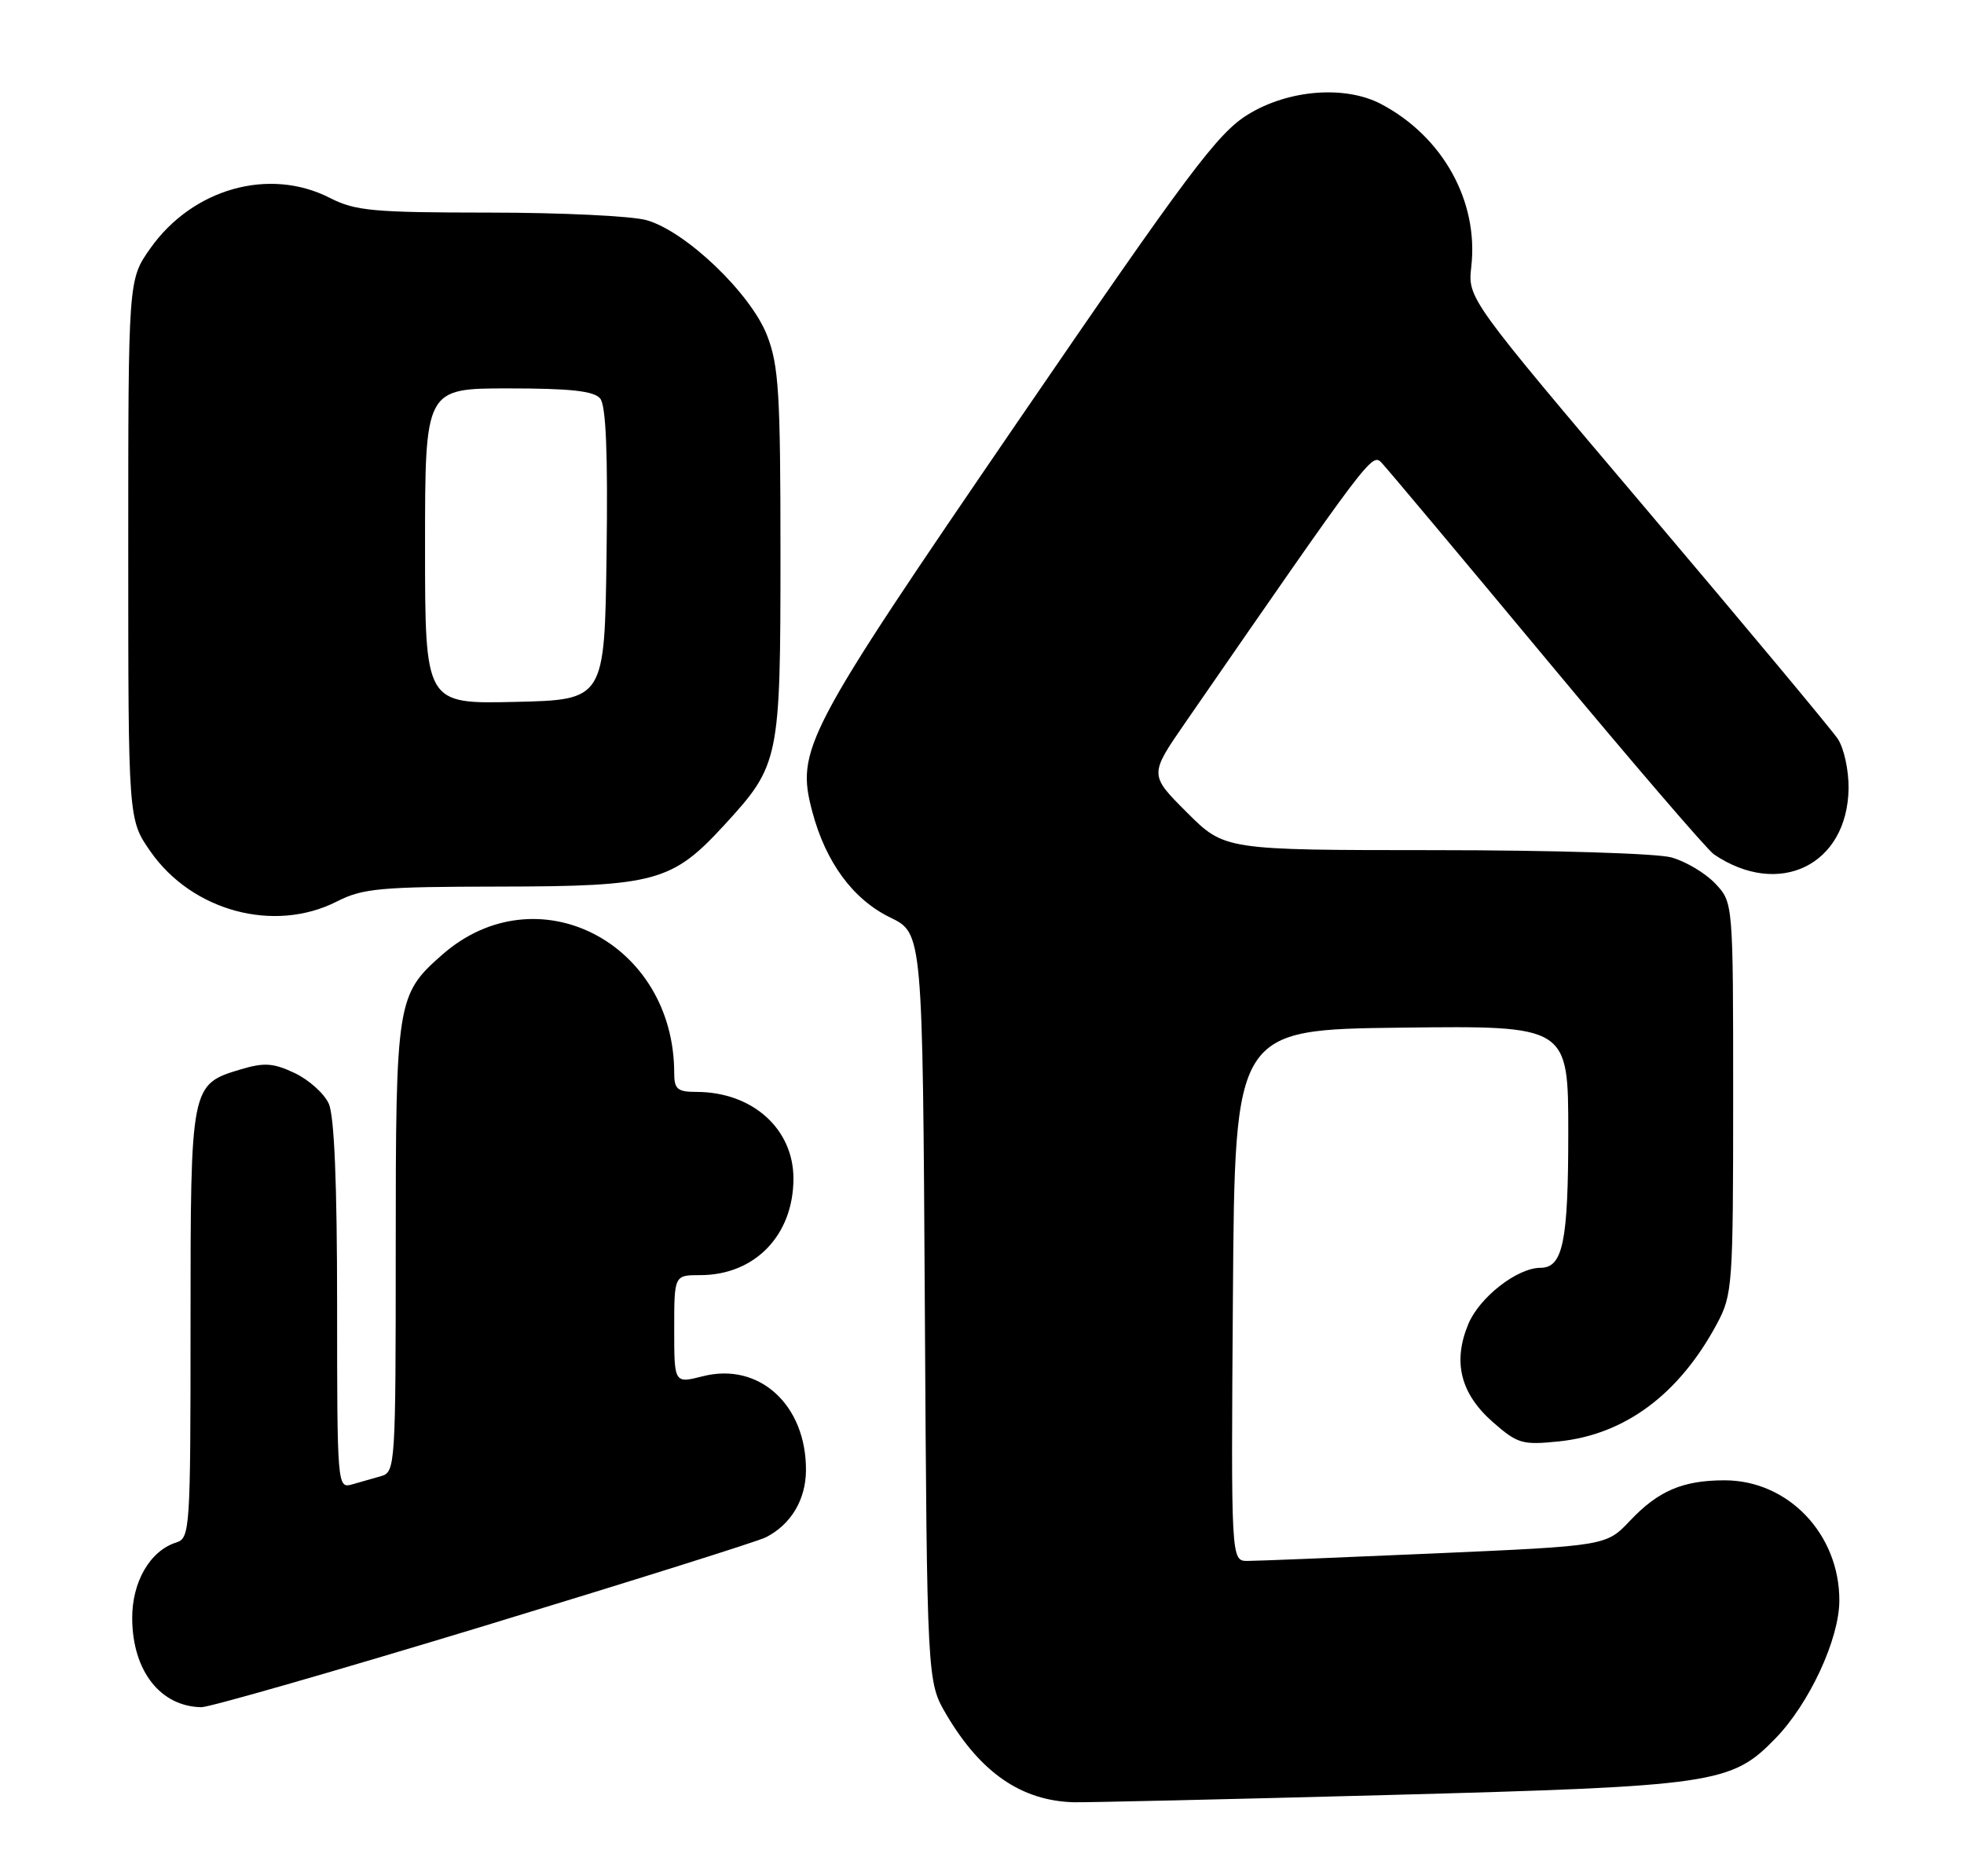 <?xml version="1.0" encoding="UTF-8" standalone="no"?>
<!DOCTYPE svg PUBLIC "-//W3C//DTD SVG 1.1//EN" "http://www.w3.org/Graphics/SVG/1.1/DTD/svg11.dtd" >
<svg xmlns="http://www.w3.org/2000/svg" xmlns:xlink="http://www.w3.org/1999/xlink" version="1.1" viewBox="0 0 268 256">
 <g >
 <path fill="currentColor"
d=" M 189.50 244.94 C 234.07 243.74 236.24 243.42 242.26 237.23 C 246.90 232.46 250.98 223.66 250.99 218.41 C 251.01 209.34 244.01 202.00 235.33 202.00 C 229.63 202.00 226.27 203.44 222.43 207.51 C 219.19 210.94 219.19 210.94 195.85 211.97 C 183.01 212.53 171.48 213.00 170.24 213.00 C 167.98 213.00 167.98 213.00 168.24 176.75 C 168.50 140.50 168.50 140.50 191.25 140.23 C 214.00 139.96 214.00 139.96 214.00 154.55 C 214.00 169.44 213.27 173.00 210.21 173.00 C 207.03 173.01 201.89 177.01 200.36 180.68 C 198.21 185.84 199.29 190.17 203.70 194.05 C 207.09 197.02 207.73 197.20 212.72 196.69 C 221.75 195.76 229.14 190.25 234.30 180.62 C 236.41 176.67 236.50 175.40 236.50 149.83 C 236.50 123.16 236.50 123.16 234.07 120.58 C 232.74 119.16 230.04 117.55 228.07 117.00 C 226.09 116.45 211.71 116.01 195.80 116.01 C 167.10 116.00 167.10 116.00 161.96 110.86 C 156.82 105.73 156.82 105.73 161.74 98.61 C 186.99 62.07 187.21 61.78 188.53 63.15 C 189.24 63.89 199.37 75.97 211.03 89.99 C 222.70 104.01 232.98 115.98 233.87 116.58 C 242.76 122.60 252.09 118.05 252.25 107.60 C 252.28 105.12 251.63 102.10 250.77 100.81 C 249.91 99.54 238.21 85.50 224.75 69.61 C 200.28 40.73 200.28 40.73 200.77 36.36 C 201.77 27.47 196.90 18.67 188.50 14.22 C 183.59 11.61 175.80 12.22 170.27 15.64 C 166.15 18.18 162.15 23.53 138.81 57.63 C 109.70 100.17 108.60 102.26 110.84 110.75 C 112.68 117.68 116.40 122.73 121.48 125.20 C 125.90 127.35 125.90 127.35 126.20 178.43 C 126.50 229.50 126.50 229.50 129.16 234.00 C 133.84 241.92 139.38 245.72 146.50 245.93 C 148.15 245.97 167.50 245.53 189.50 244.94 Z  M 65.97 221.90 C 86.06 215.79 103.40 210.34 104.50 209.78 C 107.93 208.04 109.95 204.66 109.98 200.65 C 110.03 191.71 103.60 185.84 95.90 187.80 C 92.00 188.79 92.00 188.79 92.00 181.39 C 92.00 174.00 92.00 174.00 95.55 174.00 C 103.01 174.00 108.27 168.55 108.27 160.82 C 108.27 154.02 102.65 149.00 95.03 149.00 C 92.45 149.00 92.00 148.62 92.00 146.44 C 92.00 128.57 73.21 118.97 60.34 130.28 C 54.14 135.72 54.00 136.61 54.00 170.40 C 54.00 200.01 53.94 200.88 52.00 201.43 C 50.90 201.74 49.10 202.26 48.00 202.57 C 46.04 203.12 46.00 202.66 46.00 178.11 C 46.00 161.53 45.62 152.25 44.86 150.60 C 44.24 149.22 42.15 147.35 40.22 146.43 C 37.31 145.05 36.06 144.97 32.89 145.91 C 26.00 147.98 26.00 147.98 26.00 180.66 C 26.00 208.86 25.93 209.89 24.03 210.49 C 20.46 211.62 18.00 215.90 18.04 220.88 C 18.09 228.01 21.88 232.86 27.47 232.96 C 28.56 232.98 45.88 228.00 65.97 221.90 Z  M 46.00 123.00 C 49.49 121.22 51.92 121.00 68.21 120.98 C 89.41 120.95 91.73 120.32 98.83 112.59 C 106.37 104.37 106.50 103.77 106.50 75.50 C 106.50 53.73 106.27 49.89 104.68 45.79 C 102.46 40.04 93.56 31.53 88.21 30.04 C 86.17 29.47 76.49 29.01 66.71 29.01 C 50.90 29.00 48.48 28.78 45.00 27.00 C 36.73 22.78 26.26 25.74 20.50 33.91 C 17.50 38.17 17.50 38.17 17.50 75.00 C 17.50 111.83 17.50 111.83 20.51 116.16 C 26.20 124.35 37.44 127.37 46.00 123.00 Z  M 58.00 74.53 C 58.00 53.00 58.00 53.00 69.38 53.00 C 77.82 53.00 81.05 53.35 81.90 54.38 C 82.69 55.34 82.96 61.82 82.77 75.63 C 82.50 95.50 82.50 95.50 70.25 95.78 C 58.00 96.06 58.00 96.06 58.00 74.53 Z "/>
</g>
</svg>